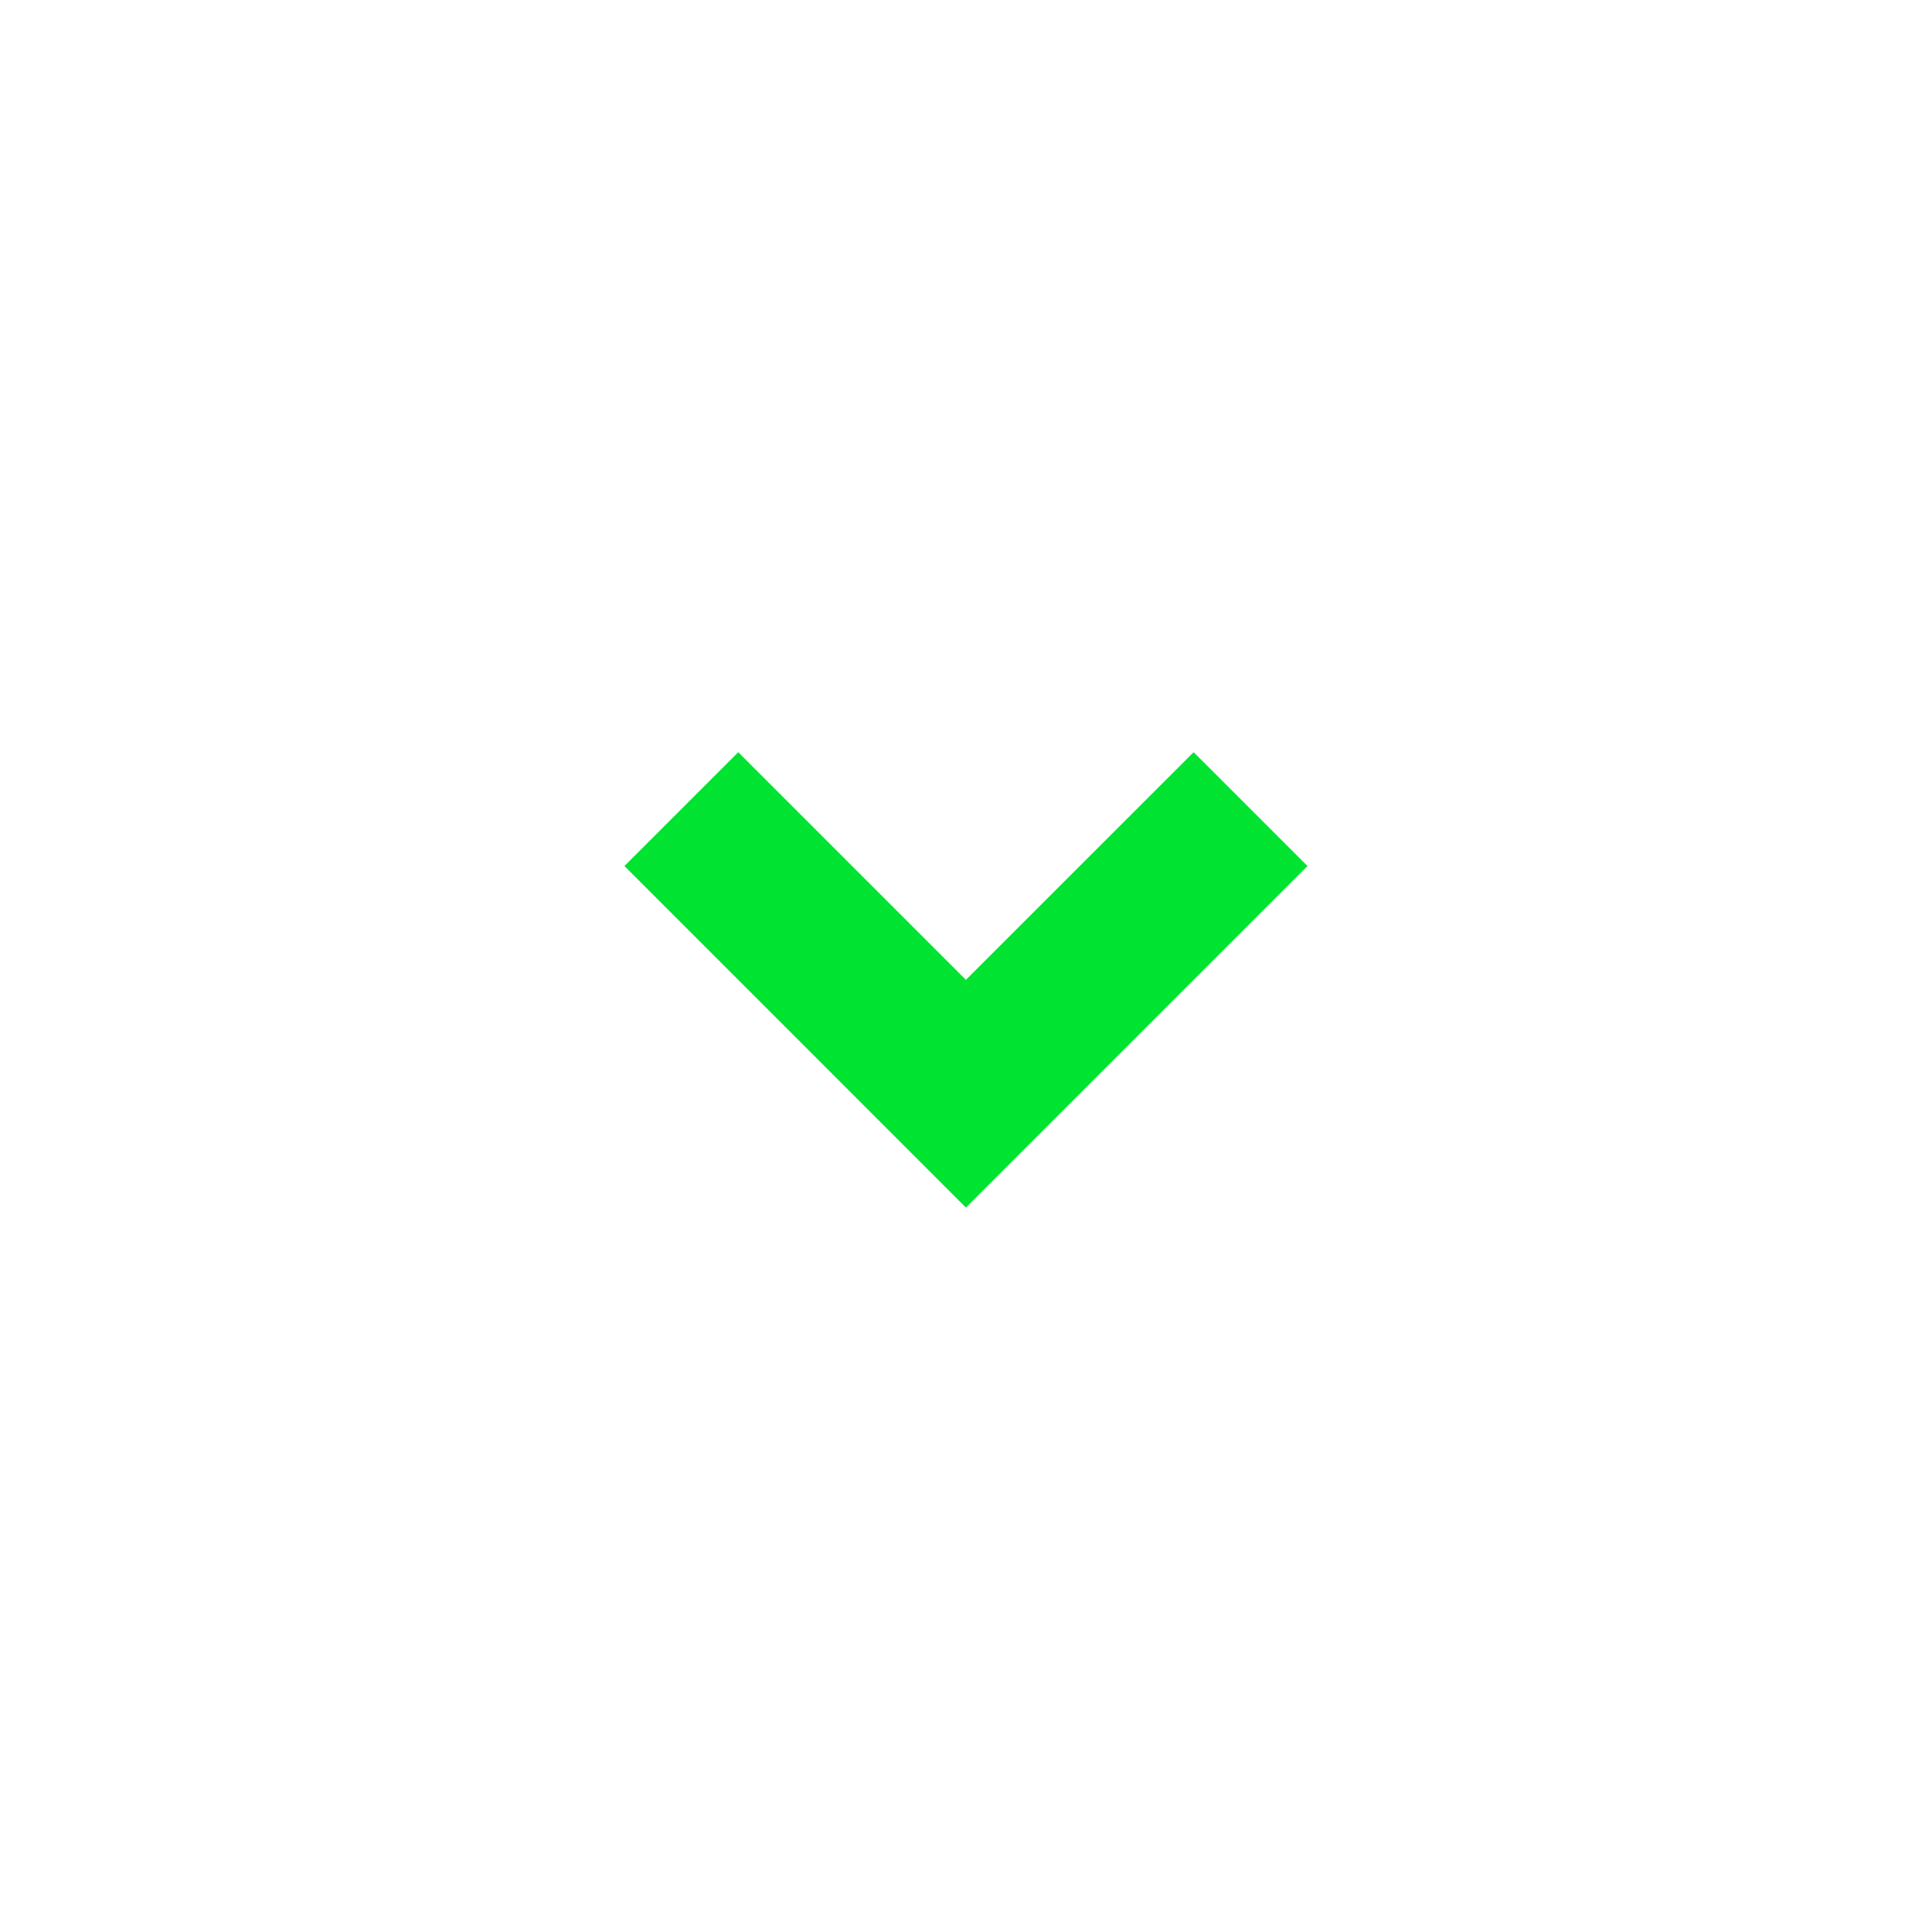 <svg width="24" height="24" viewBox="0 0 24 24" fill="none" xmlns="http://www.w3.org/2000/svg">
<path d="M11.999 15.001L7.757 10.758L9.171 9.344L11.999 12.172L14.828 9.344L16.242 10.758L11.999 15.001Z" fill="#00E331"/>
</svg>
